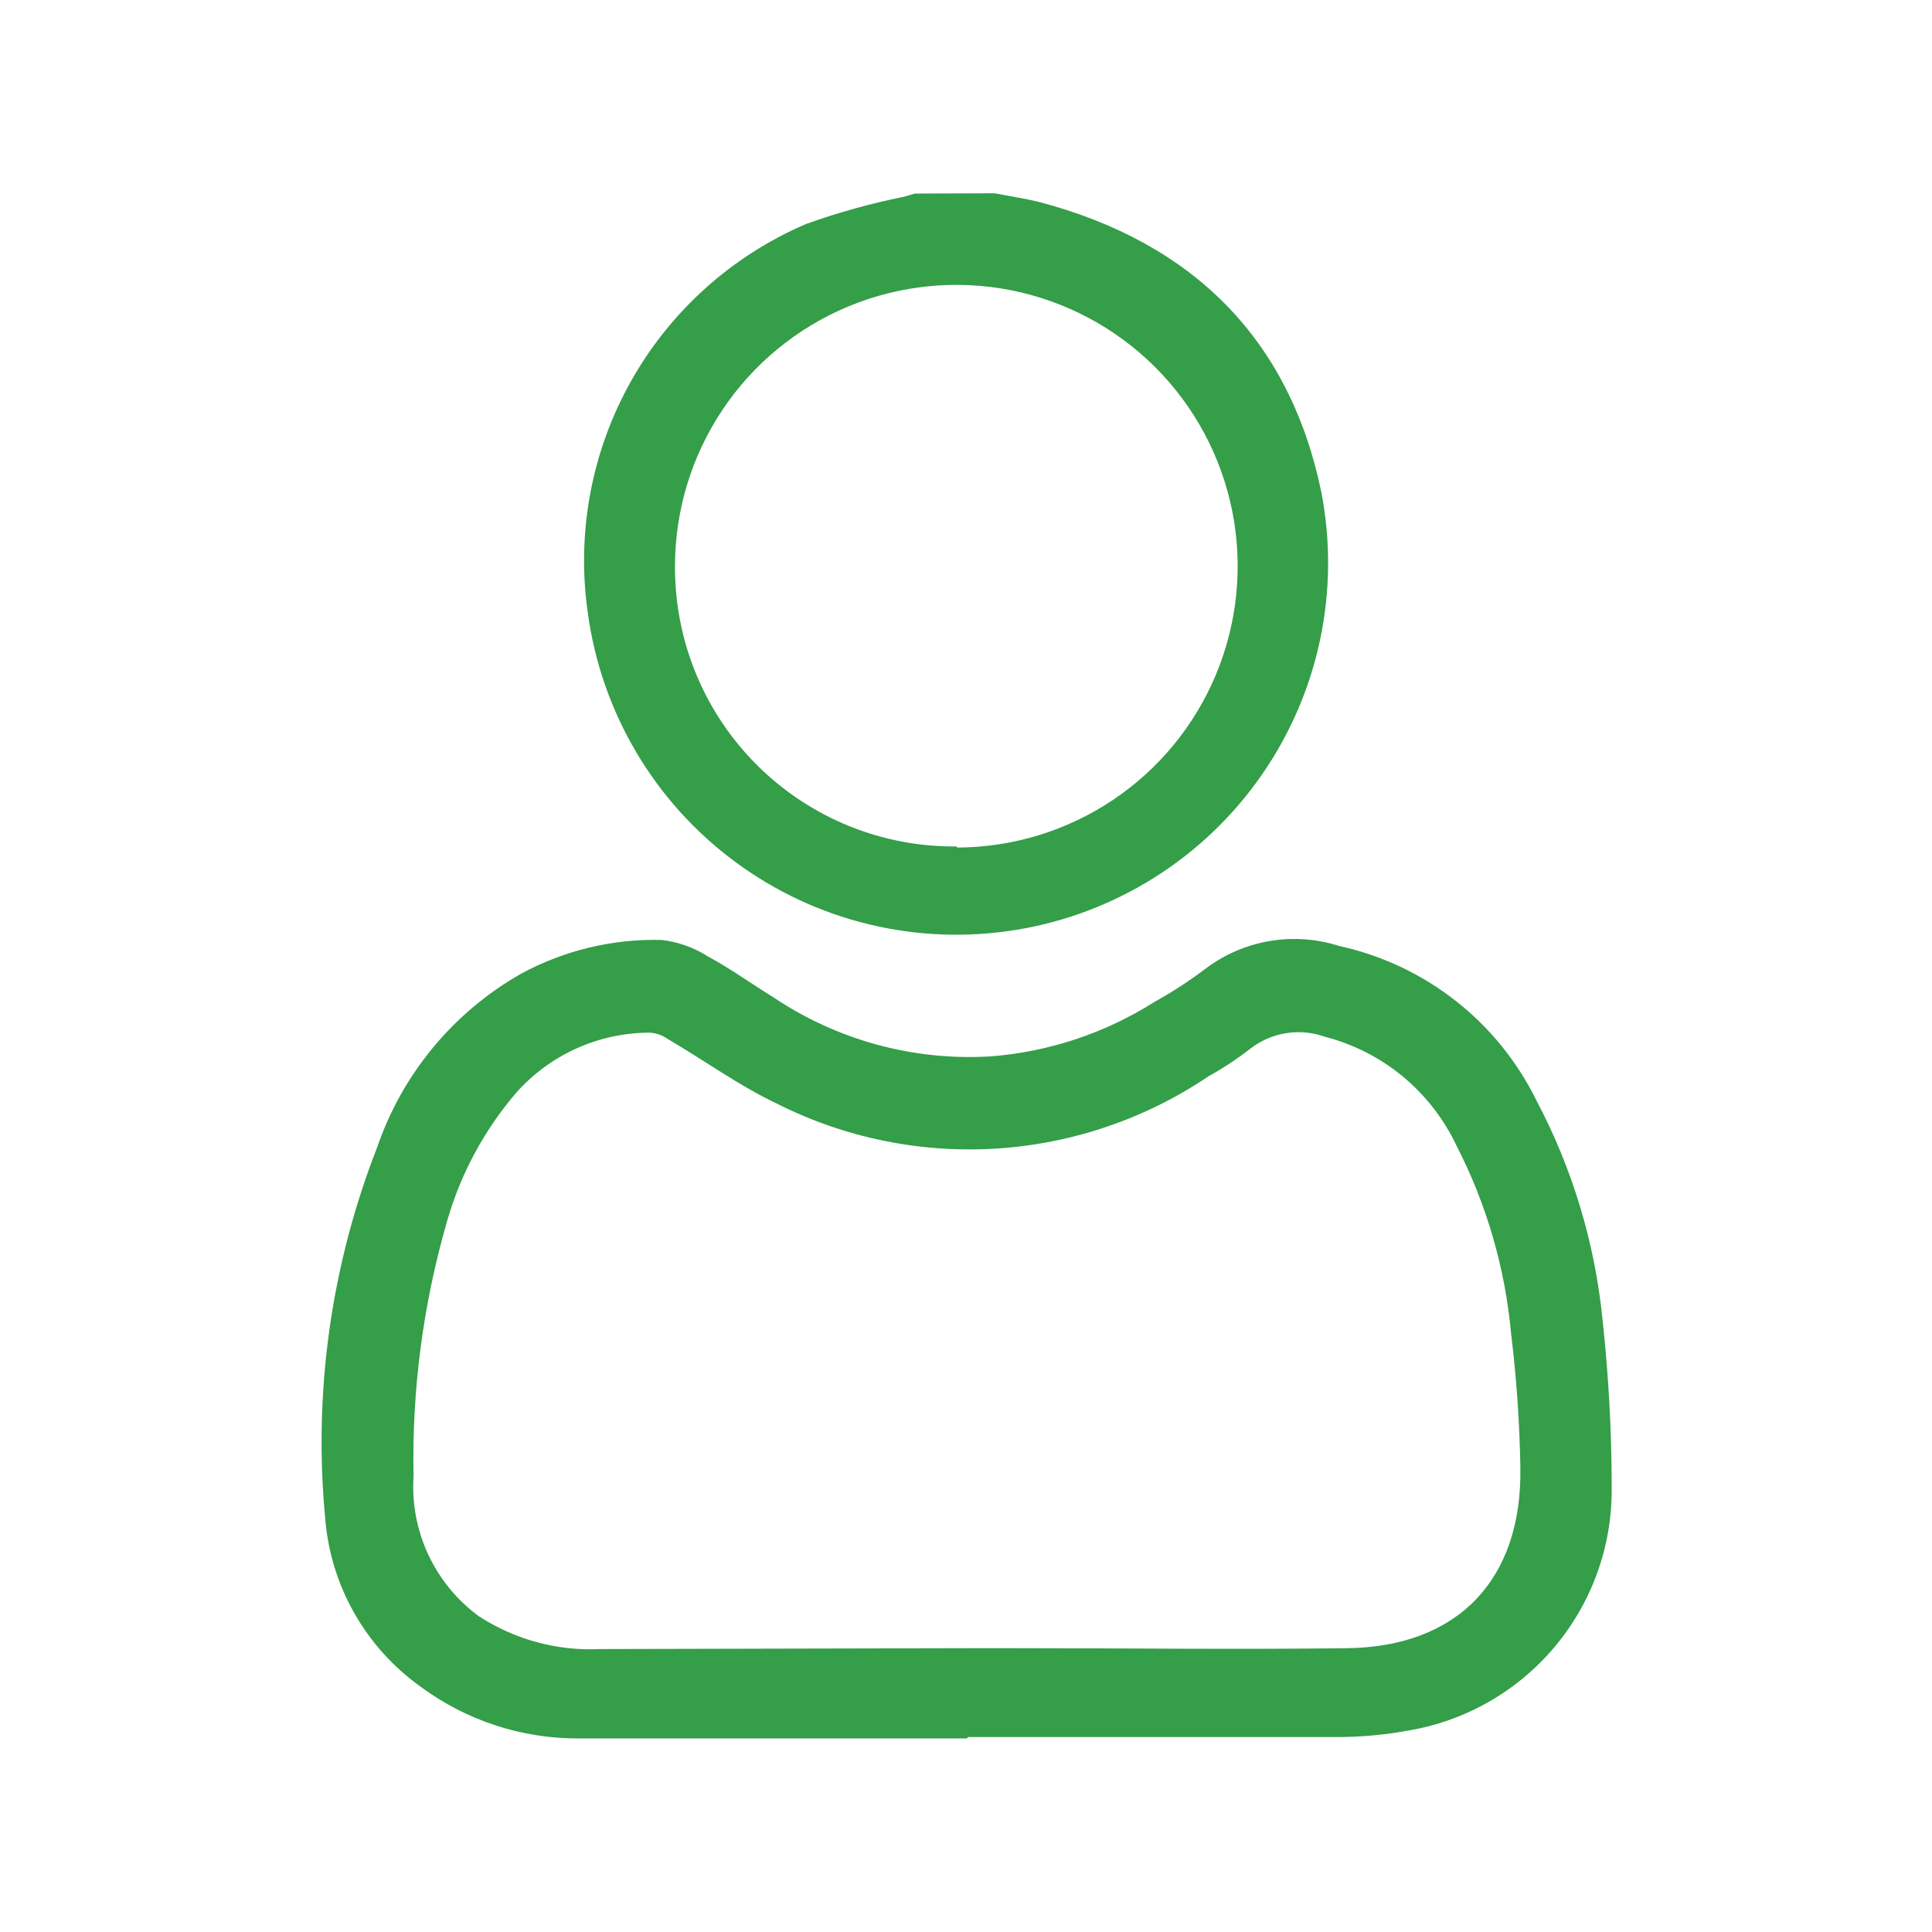 <svg xmlns="http://www.w3.org/2000/svg" width="48" height="48" viewBox="0 0 48 48" fill="none">
          <path
            d="M24.715 4.802C25.094 4.877 25.474 4.931 25.846 5.026C29.619 6.028 32.043 8.412 32.829 12.232C33.063 13.445 33.052 14.692 32.796 15.901C32.54 17.109 32.044 18.254 31.337 19.267C30.631 20.281 29.729 21.142 28.683 21.801C27.638 22.459 26.472 22.902 25.253 23.101C24.034 23.301 22.787 23.255 21.586 22.964C20.385 22.674 19.255 22.145 18.262 21.41C17.269 20.675 16.434 19.749 15.805 18.685C15.177 17.622 14.768 16.443 14.603 15.219C14.319 13.238 14.696 11.219 15.675 9.474C16.655 7.729 18.182 6.356 20.021 5.567C20.814 5.282 21.627 5.055 22.453 4.89L22.73 4.809L24.715 4.802ZM23.773 21.057C25.155 21.054 26.506 20.642 27.653 19.873C28.801 19.103 29.695 18.01 30.221 16.733C30.748 15.456 30.885 14.05 30.614 12.695C30.343 11.341 29.676 10.096 28.698 9.12C27.72 8.144 26.474 7.48 25.119 7.211C23.763 6.942 22.358 7.082 21.082 7.611C19.806 8.141 18.715 9.036 17.947 10.186C17.18 11.335 16.77 12.686 16.77 14.067C16.766 14.986 16.944 15.897 17.295 16.747C17.646 17.596 18.162 18.367 18.814 19.015C19.466 19.663 20.24 20.175 21.091 20.521C21.943 20.867 22.855 21.04 23.773 21.03V21.057Z"
            fill="#349E49"
          />
          <path
            d="M24.017 43.191C20.8 43.191 17.59 43.191 14.379 43.191C12.968 43.198 11.593 42.749 10.458 41.911C9.782 41.431 9.219 40.808 8.808 40.088C8.397 39.367 8.149 38.566 8.081 37.739C7.781 34.606 8.222 31.446 9.367 28.514C9.991 26.685 11.263 25.148 12.944 24.193C14.015 23.612 15.22 23.322 16.438 23.353C16.846 23.4 17.237 23.539 17.583 23.759C18.138 24.058 18.66 24.437 19.202 24.769C20.796 25.844 22.701 26.363 24.62 26.245C26.065 26.132 27.46 25.667 28.684 24.891C29.12 24.65 29.539 24.378 29.937 24.078C30.405 23.721 30.952 23.482 31.532 23.382C32.113 23.282 32.708 23.323 33.269 23.502C34.323 23.732 35.311 24.196 36.16 24.861C37.01 25.526 37.697 26.374 38.173 27.342C39.064 29.026 39.62 30.866 39.812 32.761C39.966 34.164 40.043 35.575 40.042 36.987C40.051 38.425 39.547 39.82 38.621 40.921C37.695 42.021 36.408 42.757 34.989 42.995C34.4 43.103 33.801 43.158 33.201 43.157C30.154 43.157 27.106 43.157 24.058 43.157L24.017 43.191ZM24.017 40.949H25.216C27.966 40.949 30.716 40.983 33.466 40.949C36.215 40.916 37.821 39.249 37.773 36.459C37.754 35.347 37.677 34.237 37.543 33.133C37.395 31.505 36.935 29.921 36.188 28.467C35.875 27.803 35.42 27.216 34.855 26.747C34.289 26.279 33.628 25.941 32.917 25.758C32.606 25.647 32.272 25.616 31.946 25.67C31.621 25.723 31.314 25.858 31.054 26.062C30.729 26.314 30.385 26.54 30.025 26.74C28.459 27.797 26.639 28.417 24.753 28.536C22.867 28.655 20.983 28.269 19.297 27.417C18.355 26.97 17.502 26.347 16.587 25.812C16.456 25.719 16.301 25.665 16.14 25.656C15.514 25.657 14.896 25.79 14.325 26.047C13.754 26.303 13.244 26.678 12.828 27.146C12.021 28.086 11.429 29.191 11.095 30.384C10.508 32.426 10.232 34.544 10.275 36.669C10.23 37.34 10.355 38.012 10.639 38.622C10.924 39.232 11.357 39.76 11.9 40.157C12.797 40.739 13.854 41.024 14.921 40.97L24.017 40.949Z"
            fill="#349E49"
          />
        </svg>